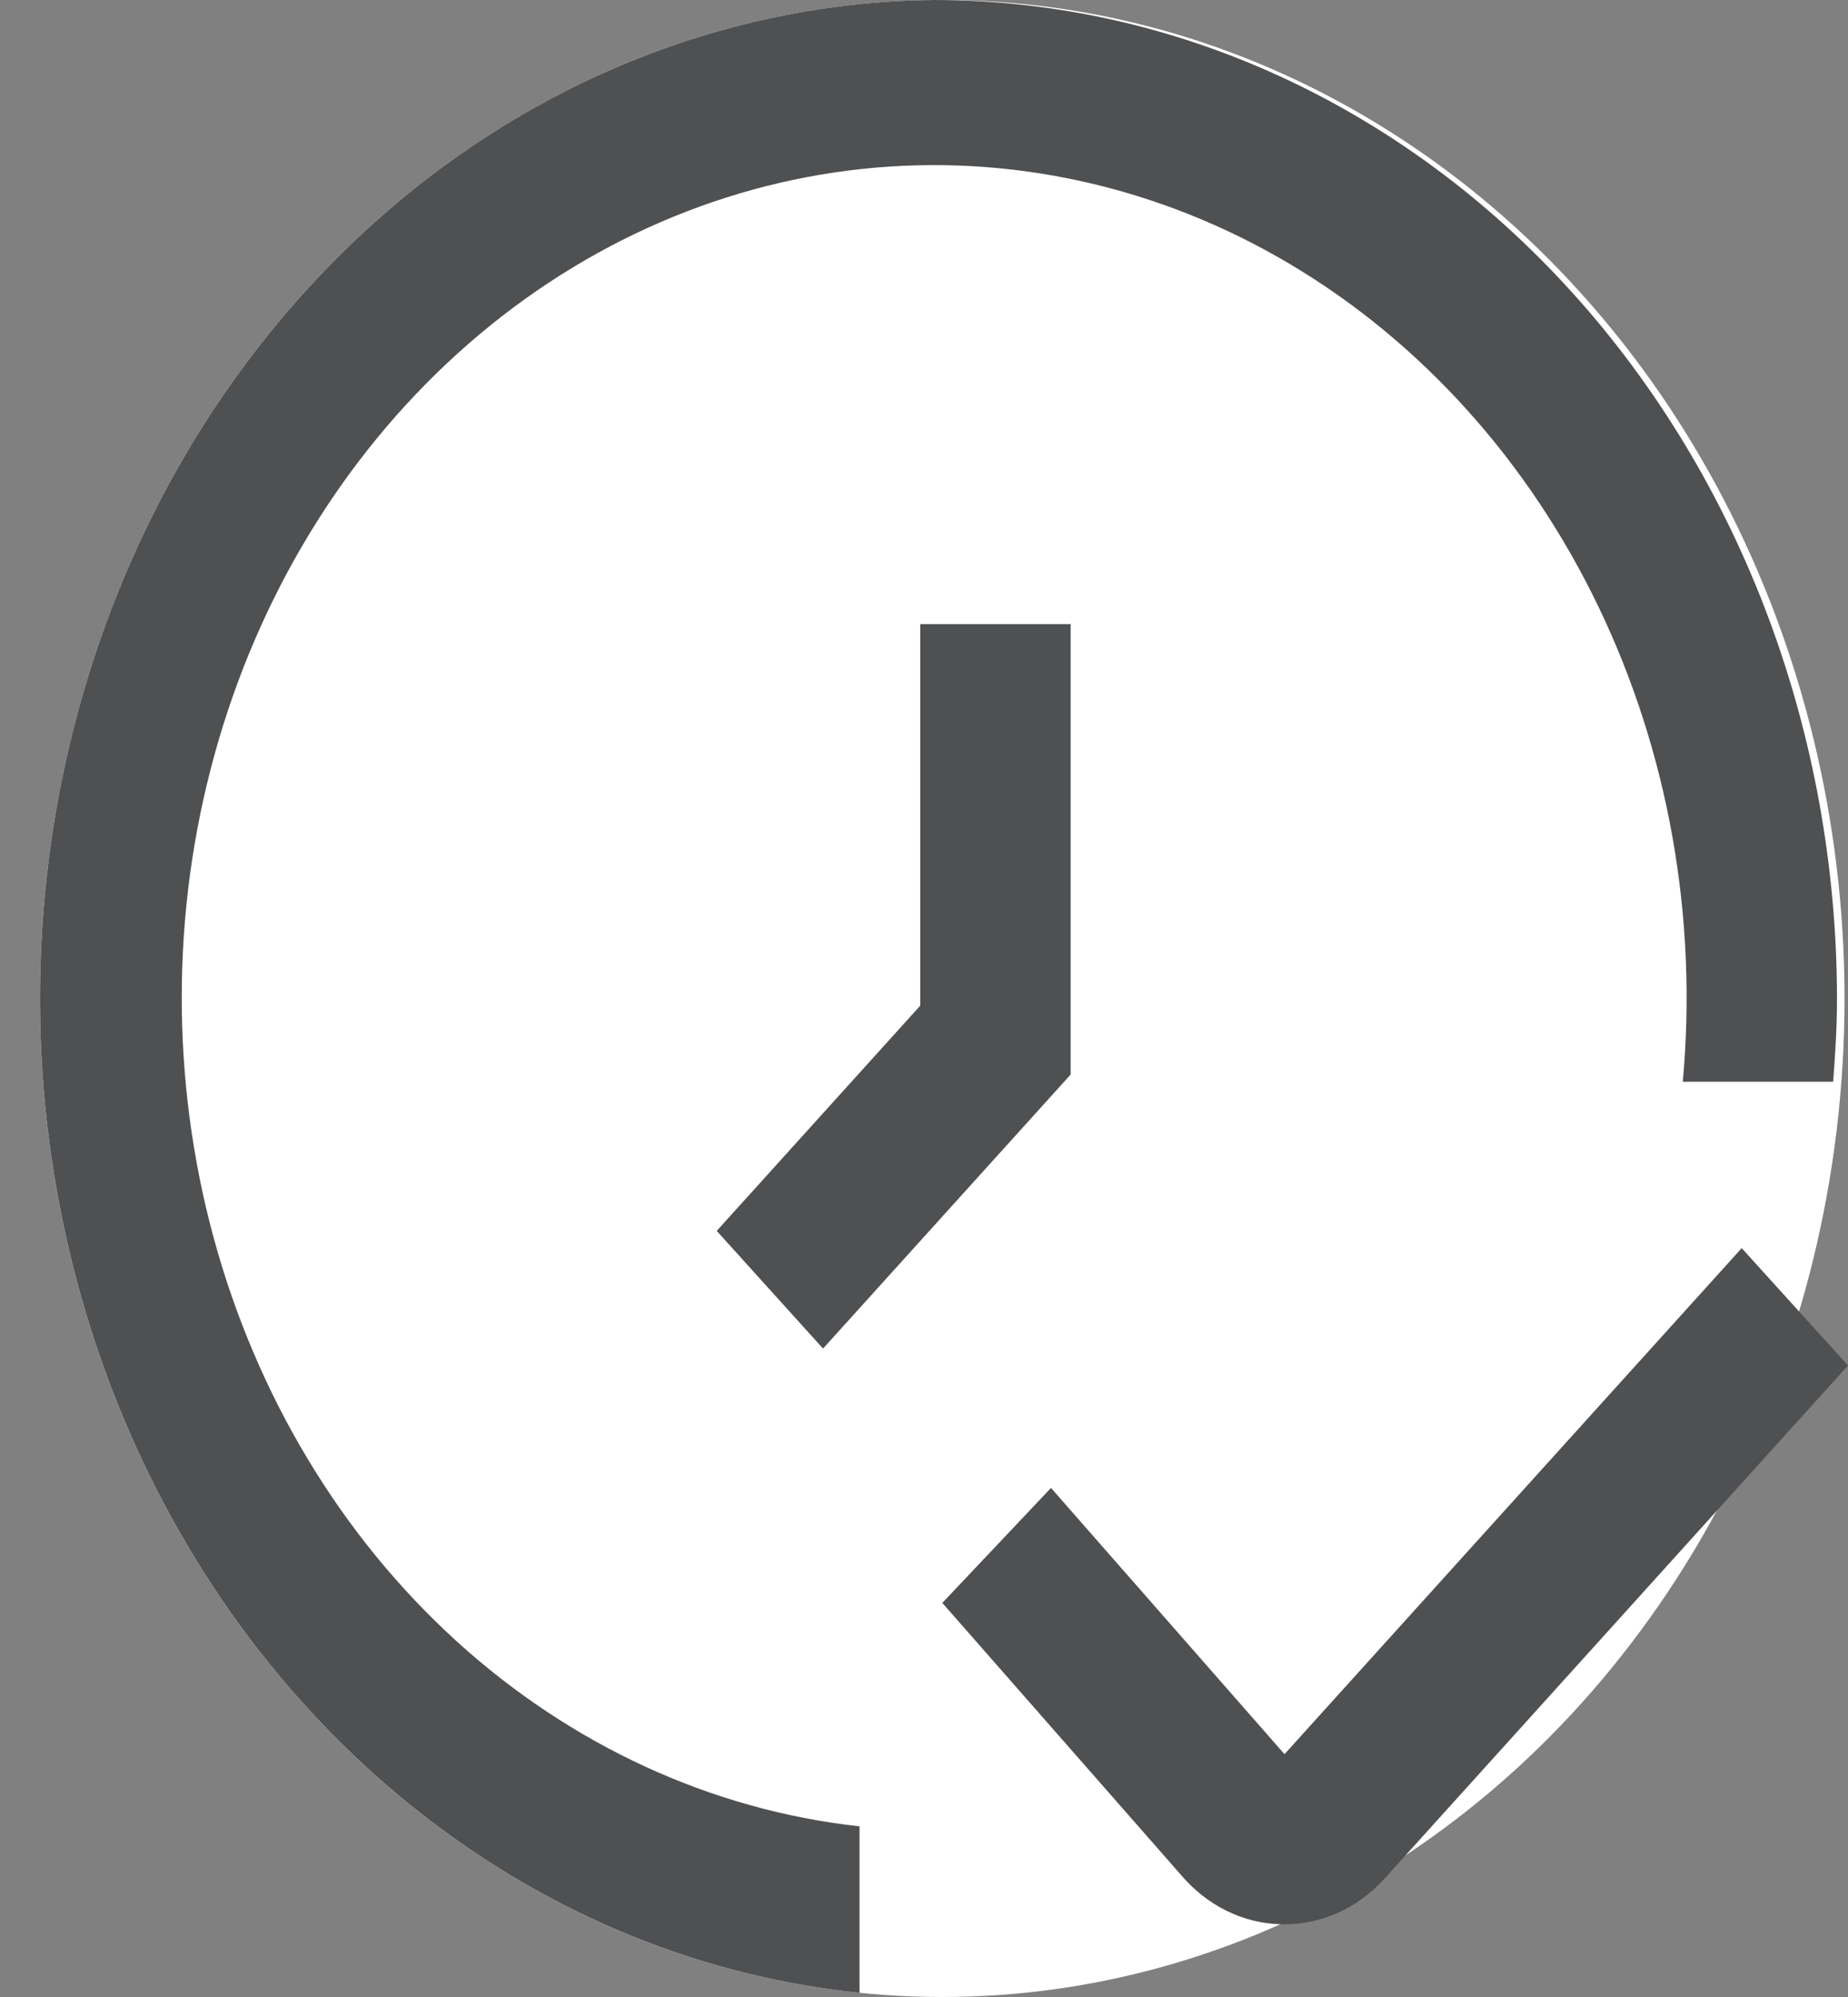 <svg width="25" height="27" viewBox="0 0 25 27" fill="none" xmlns="http://www.w3.org/2000/svg">
<rect x="0" y="0" width="25" height="27" fill="#808080" stroke="none"/>
<ellipse cx="12.747" cy="13.5" rx="12.206" ry="13.5" fill="white"/>
<path d="M12.449 8.438V13.597L9.696 16.642L11.134 18.233L14.484 14.528V8.438H12.449Z" fill="#4F5052"/>
<path d="M17.372 26.017H17.338C17.081 26.012 16.827 25.95 16.592 25.834C16.357 25.718 16.145 25.55 15.97 25.342L12.748 21.672L14.218 20.117L17.377 23.717L23.562 16.875L25 18.462L18.734 25.395C18.555 25.593 18.343 25.75 18.109 25.857C17.875 25.964 17.625 26.018 17.372 26.017Z" fill="#4F5052"/>
<path d="M12.645 0C9.514 0.029 6.512 1.388 4.261 3.796C2.01 6.204 0.682 9.476 0.552 12.936C0.421 16.397 1.498 19.78 3.559 22.387C5.621 24.994 8.509 26.625 11.628 26.943V24.693C9.624 24.472 7.724 23.598 6.169 22.183C4.614 20.767 3.474 18.873 2.892 16.741C2.311 14.608 2.314 12.333 2.902 10.203C3.49 8.073 4.637 6.183 6.196 4.774C7.755 3.364 9.658 2.498 11.662 2.284C13.667 2.071 15.684 2.52 17.457 3.574C19.231 4.629 20.682 6.242 21.627 8.209C22.572 10.176 22.968 12.409 22.765 14.625H24.799C24.828 14.253 24.851 13.88 24.851 13.5C24.847 9.921 23.56 6.489 21.272 3.958C18.984 1.427 15.881 0.004 12.645 0V0Z" fill="#4F5052"/>
</svg>
